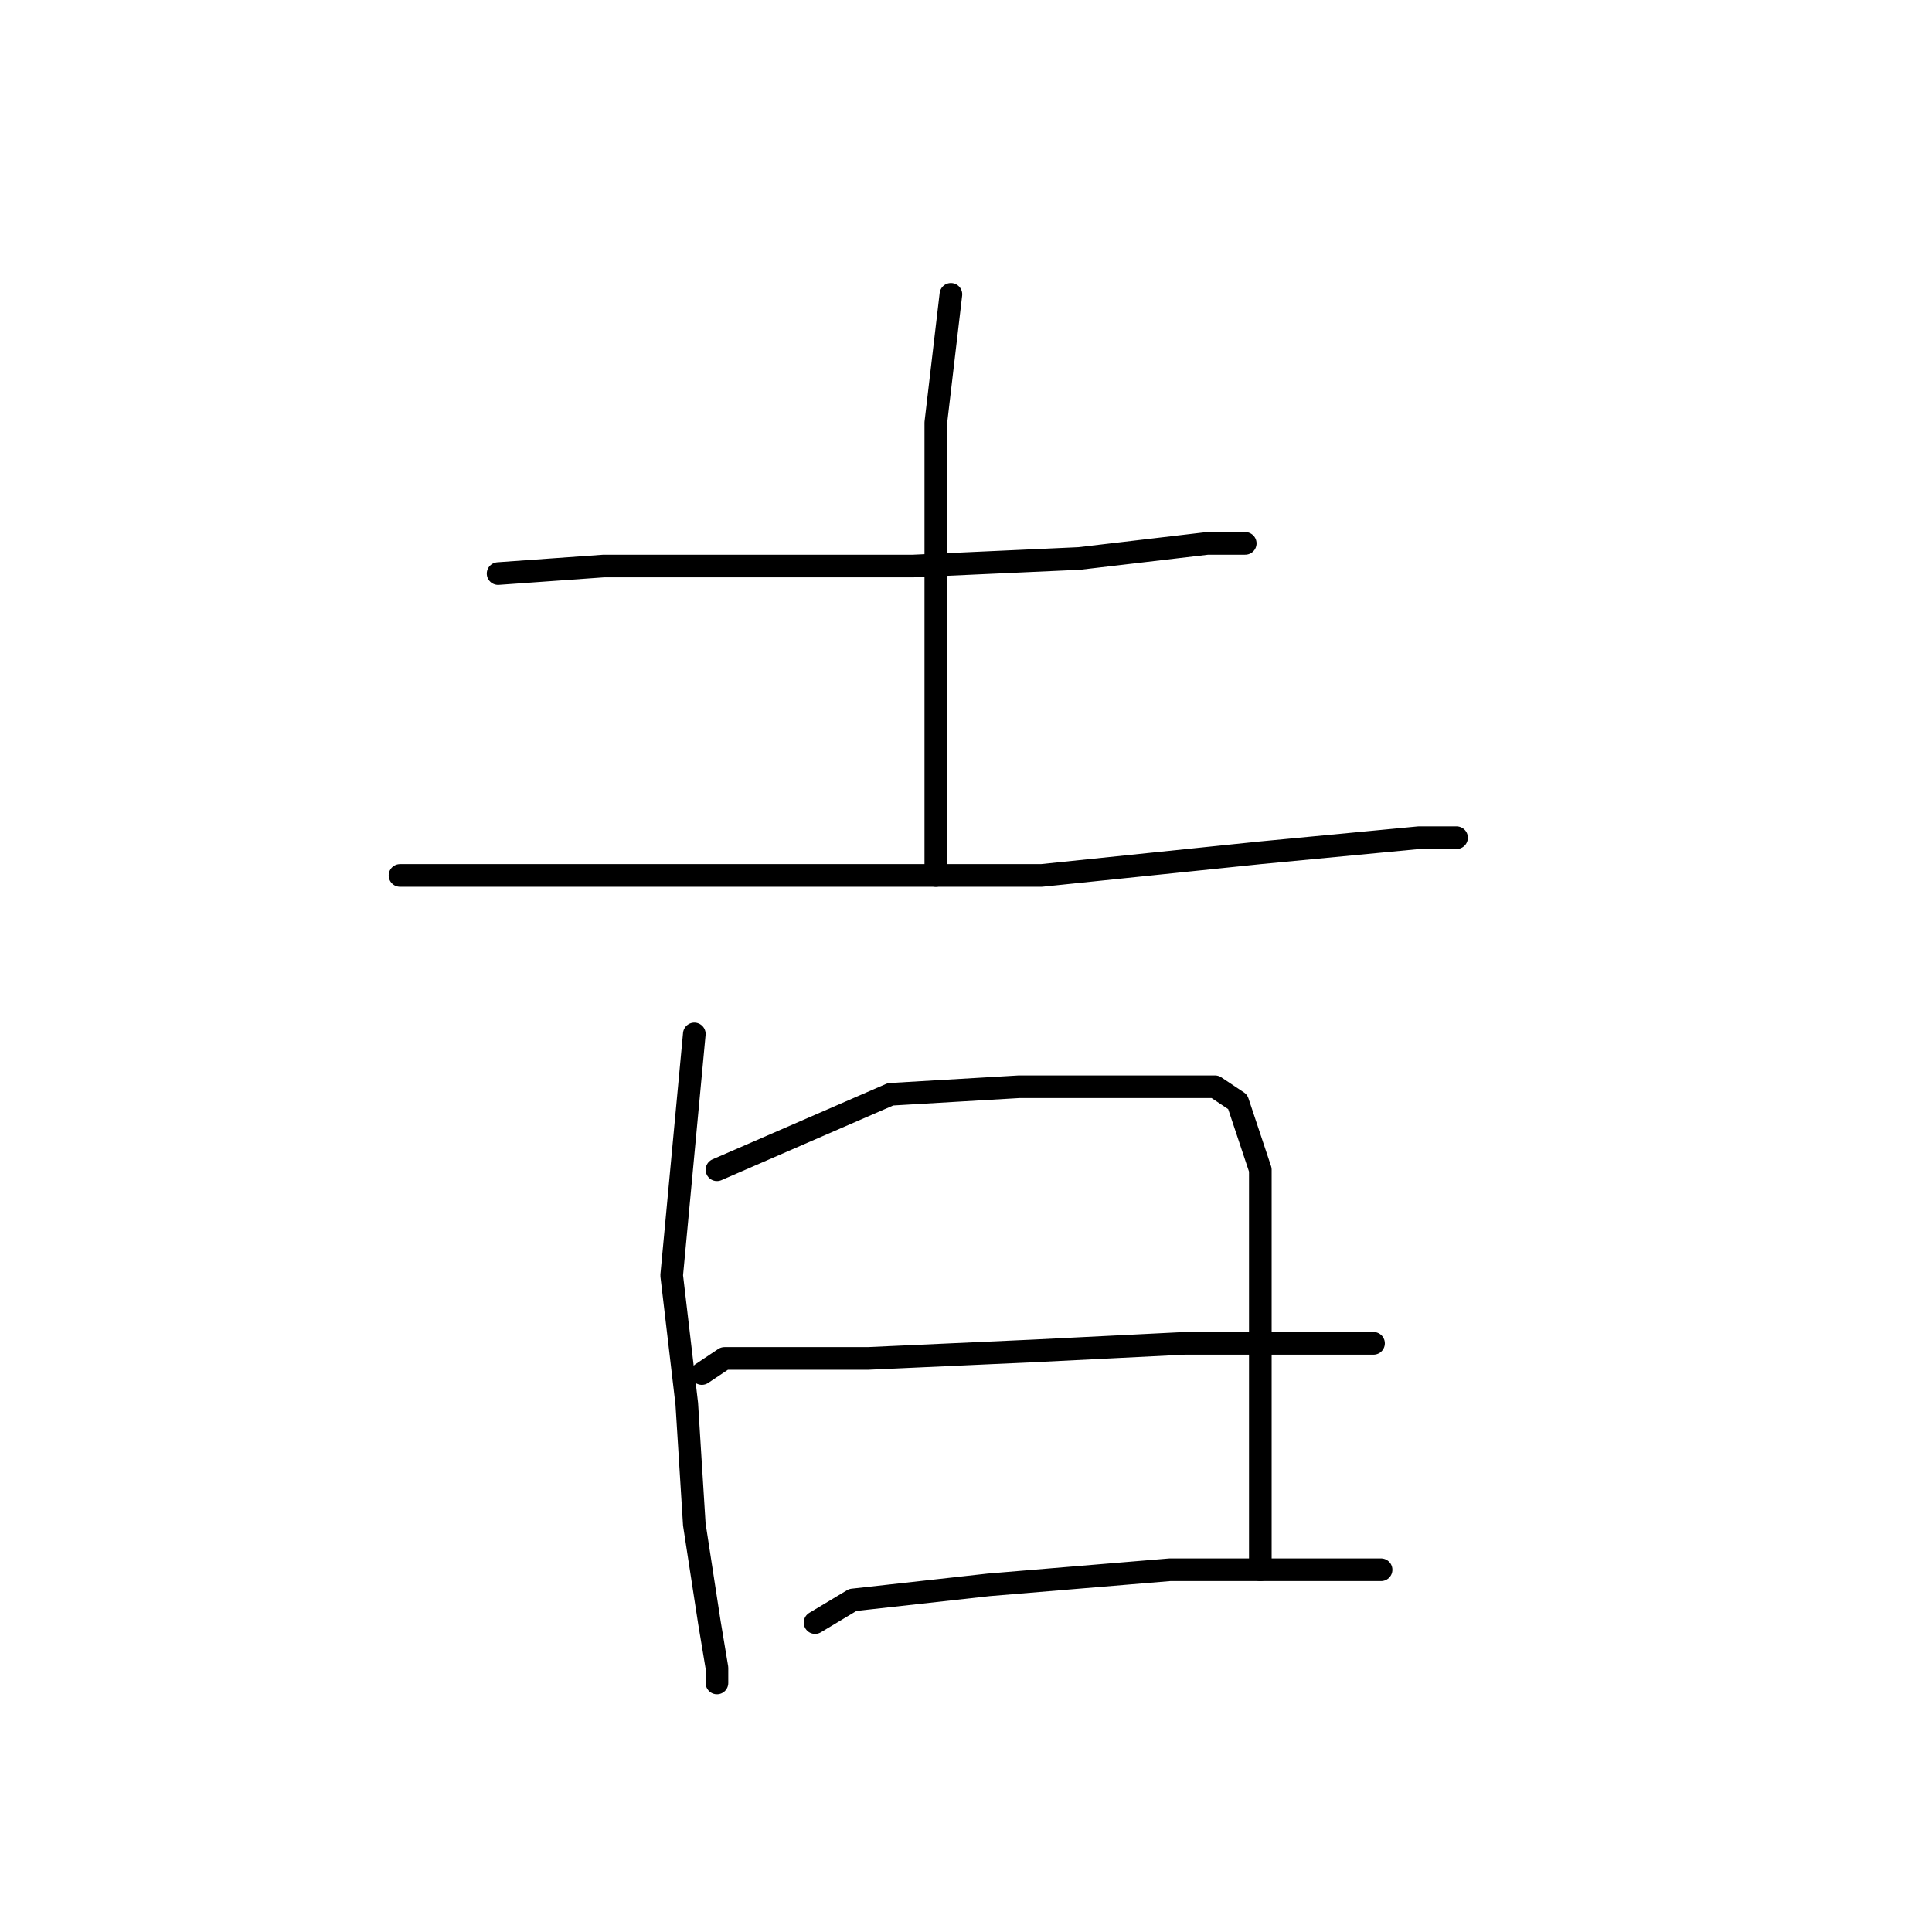 <?xml version="1.0" standalone="no"?>
    <svg width="256" height="256" xmlns="http://www.w3.org/2000/svg" version="1.1">
    <polyline stroke="black" stroke-width="3" stroke-linecap="round" fill="transparent" stroke-linejoin="round" points="66 76 80 75 98 75 121 75 143 74 160 72 165 72 165 72 " />
        <polyline stroke="black" stroke-width="3" stroke-linecap="round" fill="transparent" stroke-linejoin="round" points="126 39 124 56 124 73 124 92 124 109 124 116 124 116 " />
        <polyline stroke="black" stroke-width="3" stroke-linecap="round" fill="transparent" stroke-linejoin="round" points="53 116 55 116 73 116 105 116 138 116 167 113 188 111 193 111 193 111 " />
        <polyline stroke="black" stroke-width="3" stroke-linecap="round" fill="transparent" stroke-linejoin="round" points="92 137 89 169 91 186 92 202 94 215 95 221 95 223 95 223 " />
        <polyline stroke="black" stroke-width="3" stroke-linecap="round" fill="transparent" stroke-linejoin="round" points="95 155 118 145 135 144 151 144 161 144 164 146 167 155 167 166 167 181 167 195 167 205 167 208 167 208 " />
        <polyline stroke="black" stroke-width="3" stroke-linecap="round" fill="transparent" stroke-linejoin="round" points="93 182 96 180 115 180 137 179 157 178 173 178 181 178 182 178 182 178 " />
        <polyline stroke="black" stroke-width="3" stroke-linecap="round" fill="transparent" stroke-linejoin="round" points="108 215 113 212 131 210 155 208 175 208 183 208 183 208 " />
        </svg>